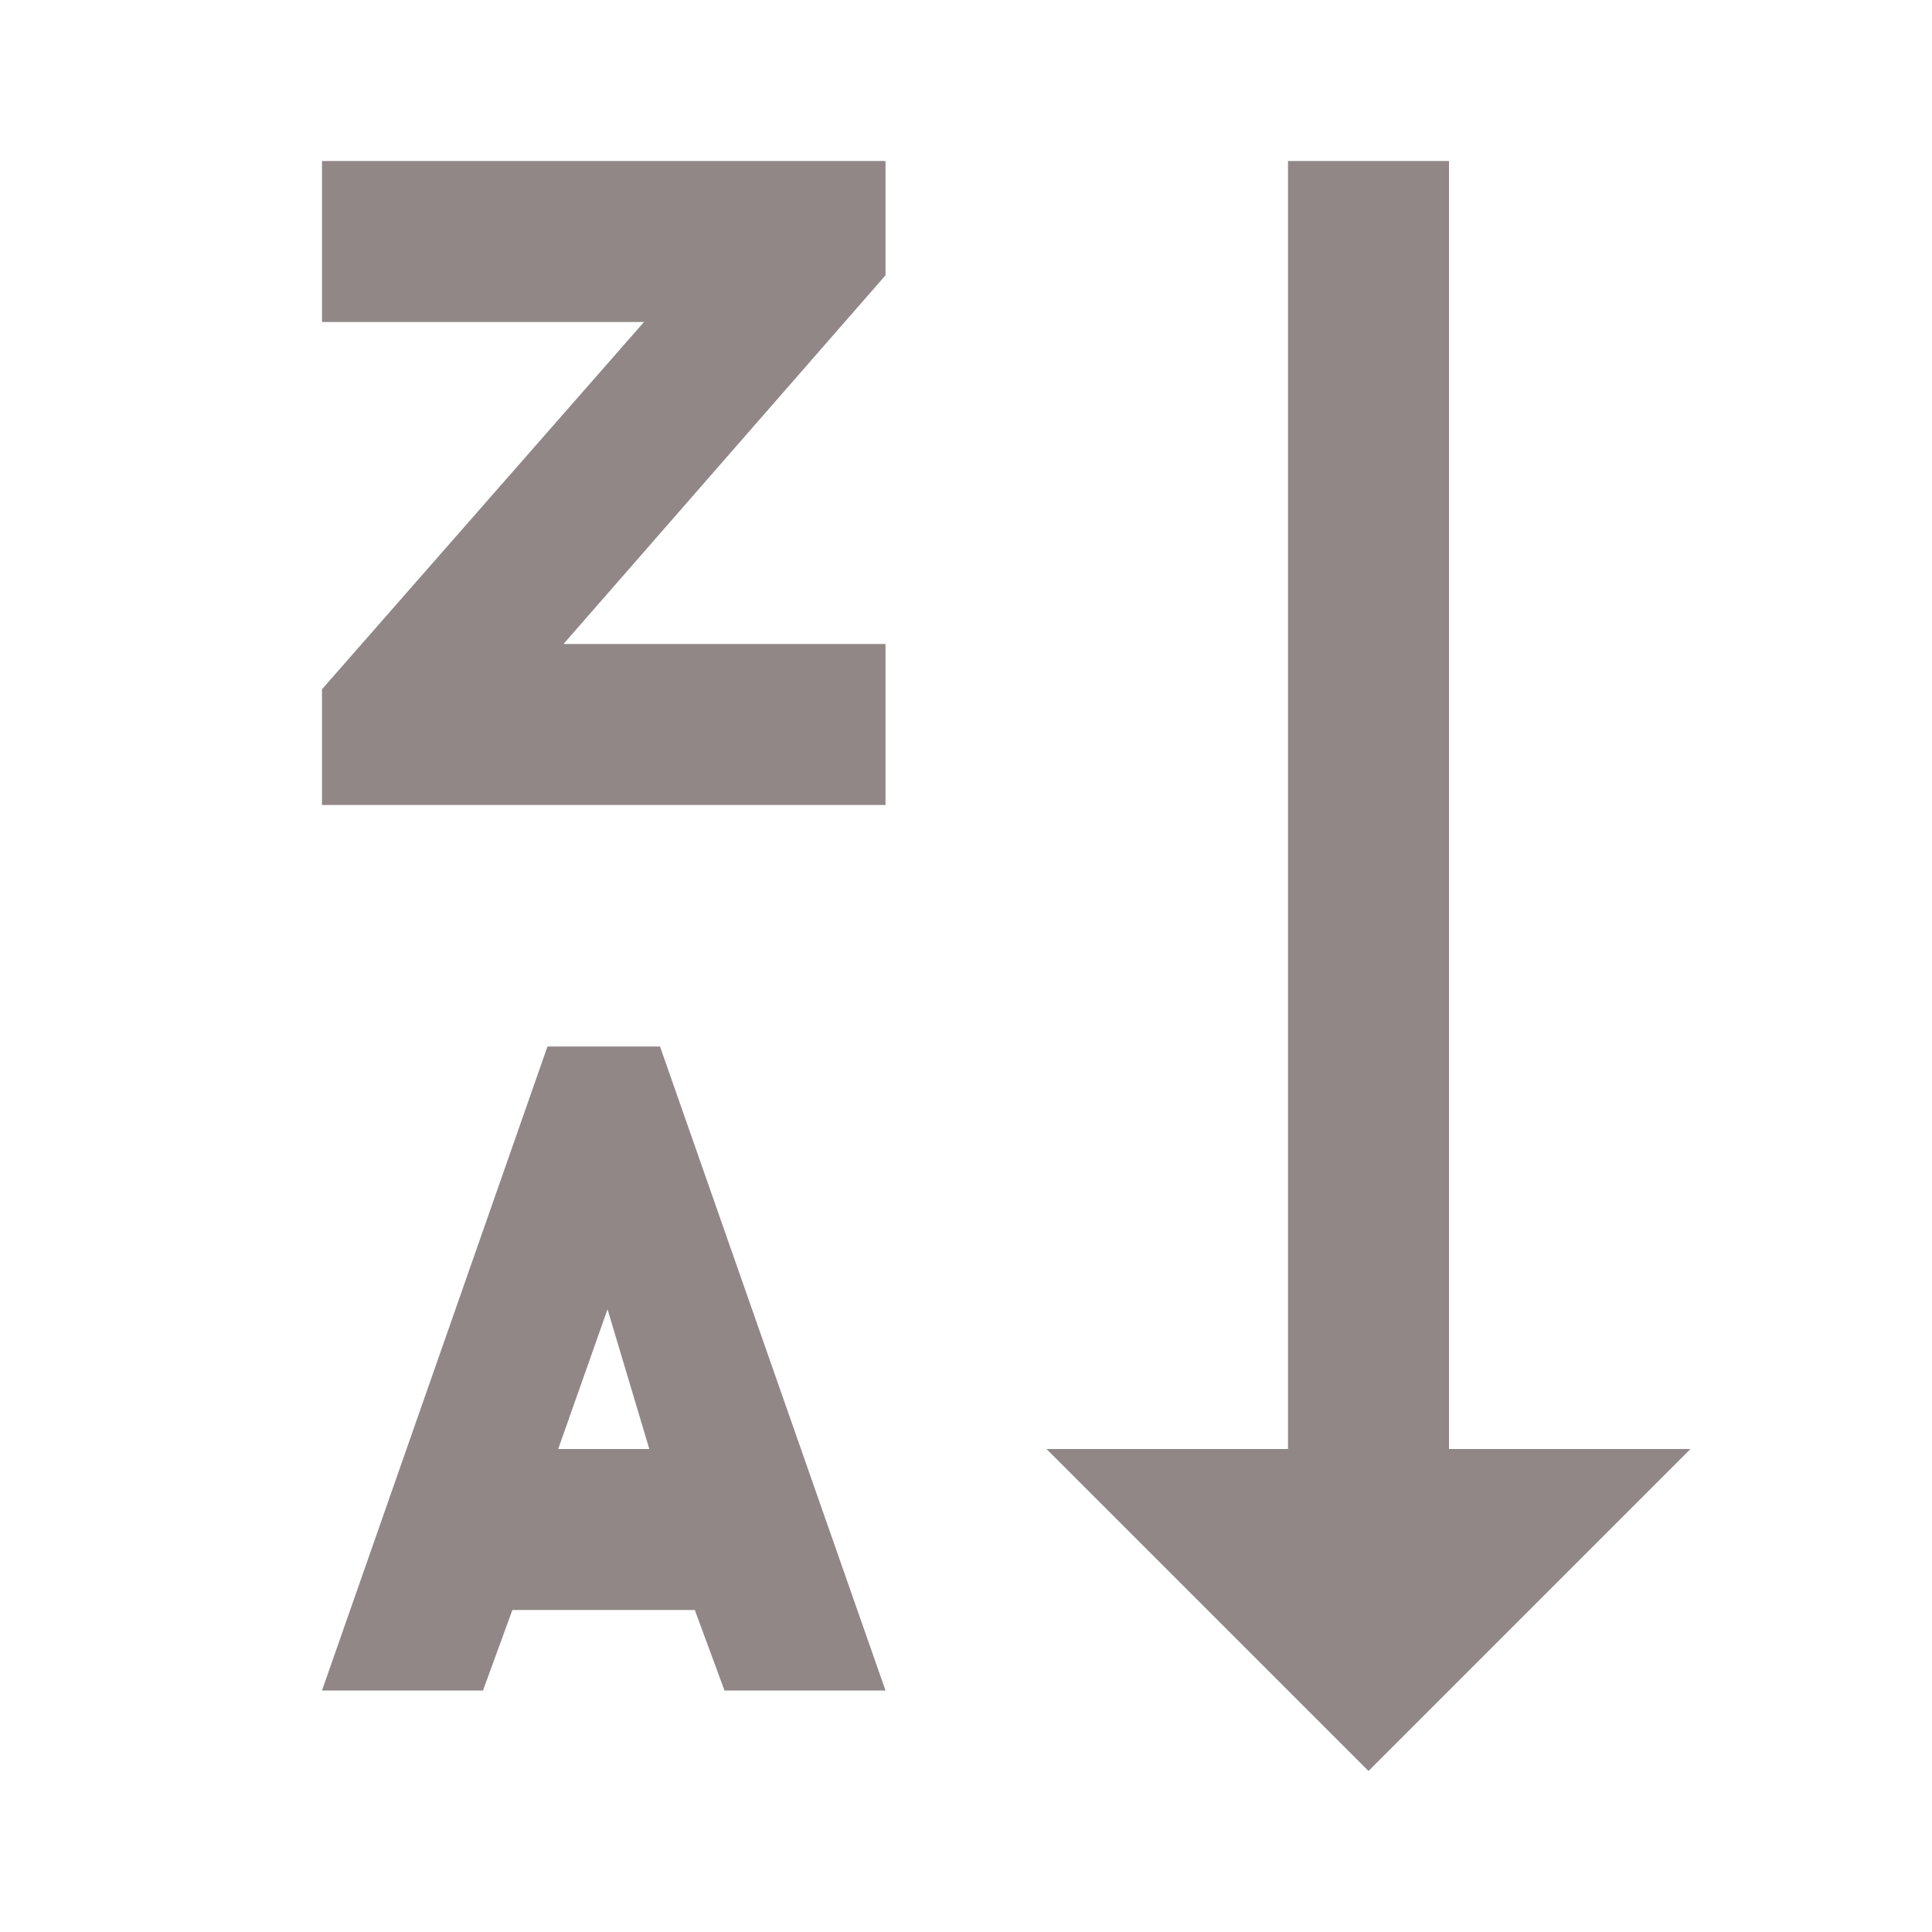 ﻿<?xml version="1.0" encoding="utf-8"?>
<svg xmlns="http://www.w3.org/2000/svg" viewBox="0 0 24 24" width="96" height="96">
  <path d="M4 2L4 4L8 4L4 8.562L4 10L11 10L11 8L7 8L11 3.42L11 2L4 2 z M 16 2L16 18L13 18L17 22L21 18L18 18L18 2L16 2 z M 6.801 13L4 21L6 21L6.365 20L8.631 20L9 21L11 21L8.199 13L6.801 13 z M 7.547 16.264L8.066 18L6.934 18L7.547 16.264 z" fill="#918787" />
</svg>
